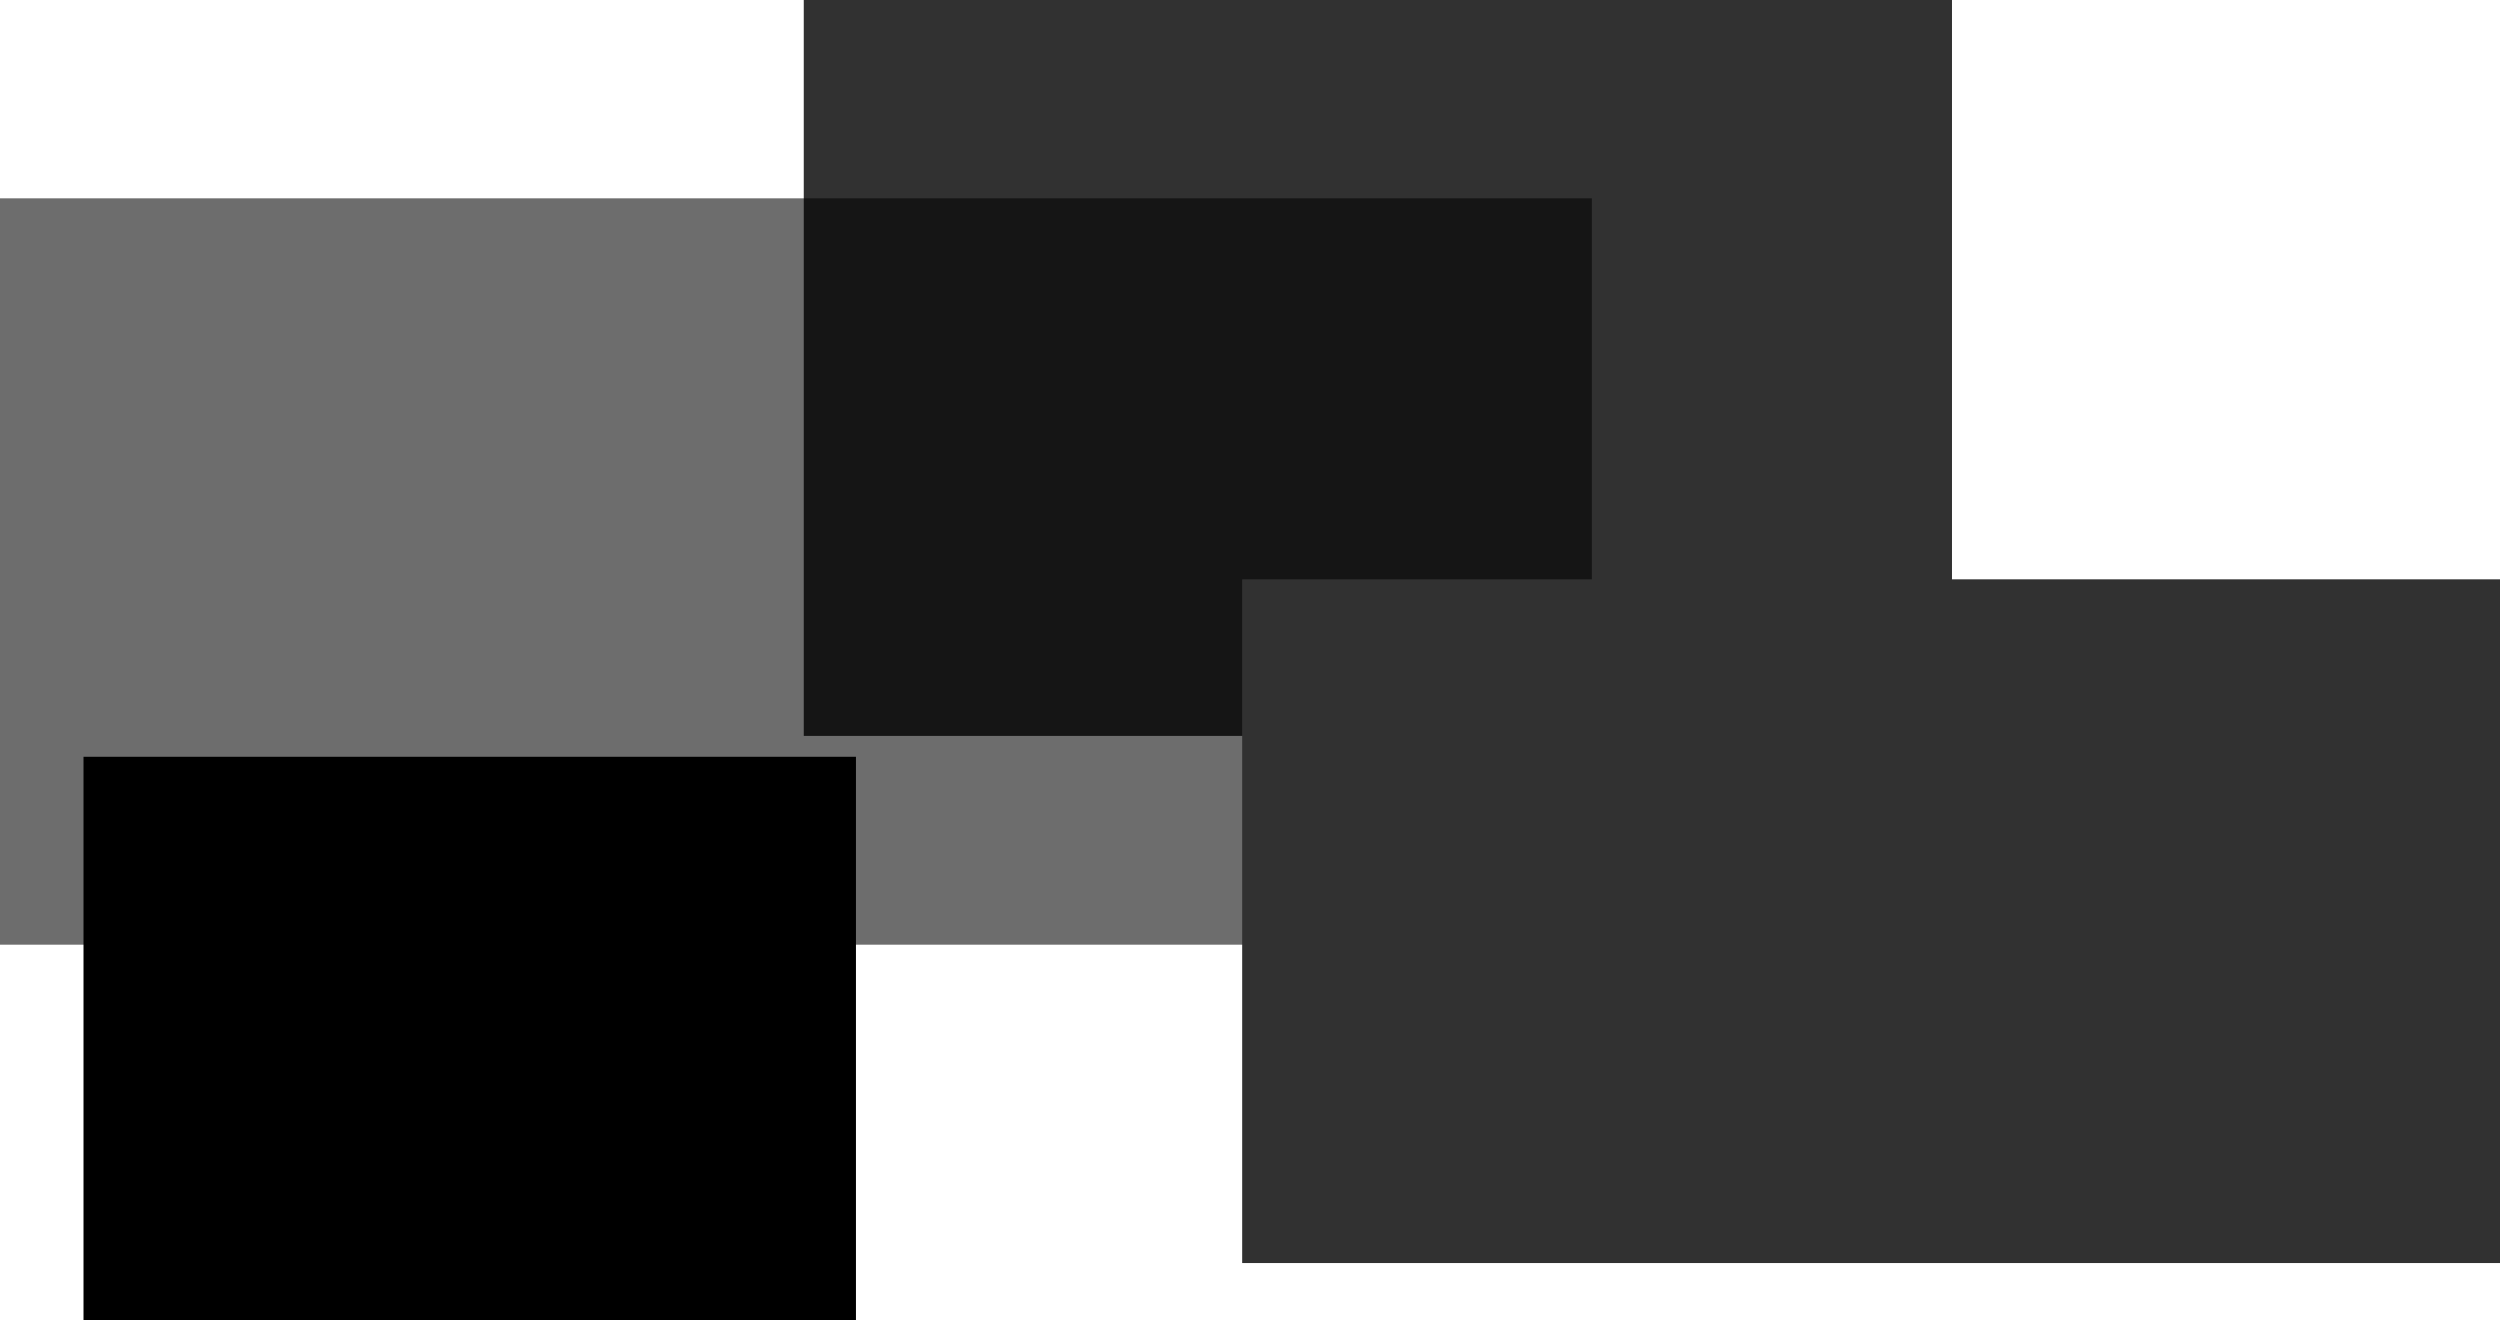<?xml version="1.0" encoding="UTF-8" standalone="no"?>
<!-- Created with Inkscape (http://www.inkscape.org/) -->

<svg
   width="174.77mm"
   height="92.311mm"
   viewBox="0 0 174.77 92.311"
   version="1.1"
   id="svg5"
   xmlns:inkscape="http://www.inkscape.org/namespaces/inkscape"
   xmlns:sodipodi="http://sodipodi.sourceforge.net/DTD/sodipodi-0.dtd"
   xmlns="http://www.w3.org/2000/svg"
   xmlns:svg="http://www.w3.org/2000/svg">
  <sodipodi:namedview
     id="namedview7"
     pagecolor="#ffffff"
     bordercolor="#000000"
     borderopacity="0.25"
     inkscape:showpageshadow="2"
     inkscape:pageopacity="0.0"
     inkscape:pagecheckerboard="0"
     inkscape:deskcolor="#d1d1d1"
     inkscape:document-units="mm"
     showgrid="false" />
  <defs
     id="defs2" />
  <g
     inkscape:label="Capa 1"
     inkscape:groupmode="layer"
     id="layer1"
     transform="translate(-19.338,-59.473)">
    <rect
       style="fill:#6d6d6d;fill-opacity:1;stroke-width:0.265"
       id="rect111"
       width="111.284"
       height="52.176"
       x="19.338"
       y="73.338"
       inkscape:export-filename="fondo_cuadros.svg"
       inkscape:export-xdpi="96"
       inkscape:export-ydpi="96" />
    <rect
       style="fill:#000000;fill-opacity:0.807;stroke-width:0.265"
       id="rect165"
       width="80.27"
       height="51.446"
       x="75.527"
       y="59.473" />
    <rect
       style="fill:#000000;stroke-width:0.265"
       id="rect167"
       width="54"
       height="39.405"
       x="25.176"
       y="112.378" />
    <rect
       style="fill:#313131;fill-opacity:1;stroke-width:0.498"
       id="rect169"
       width="87.932"
       height="47.797"
       x="106.176"
       y="99.973" />
  </g>
</svg>
